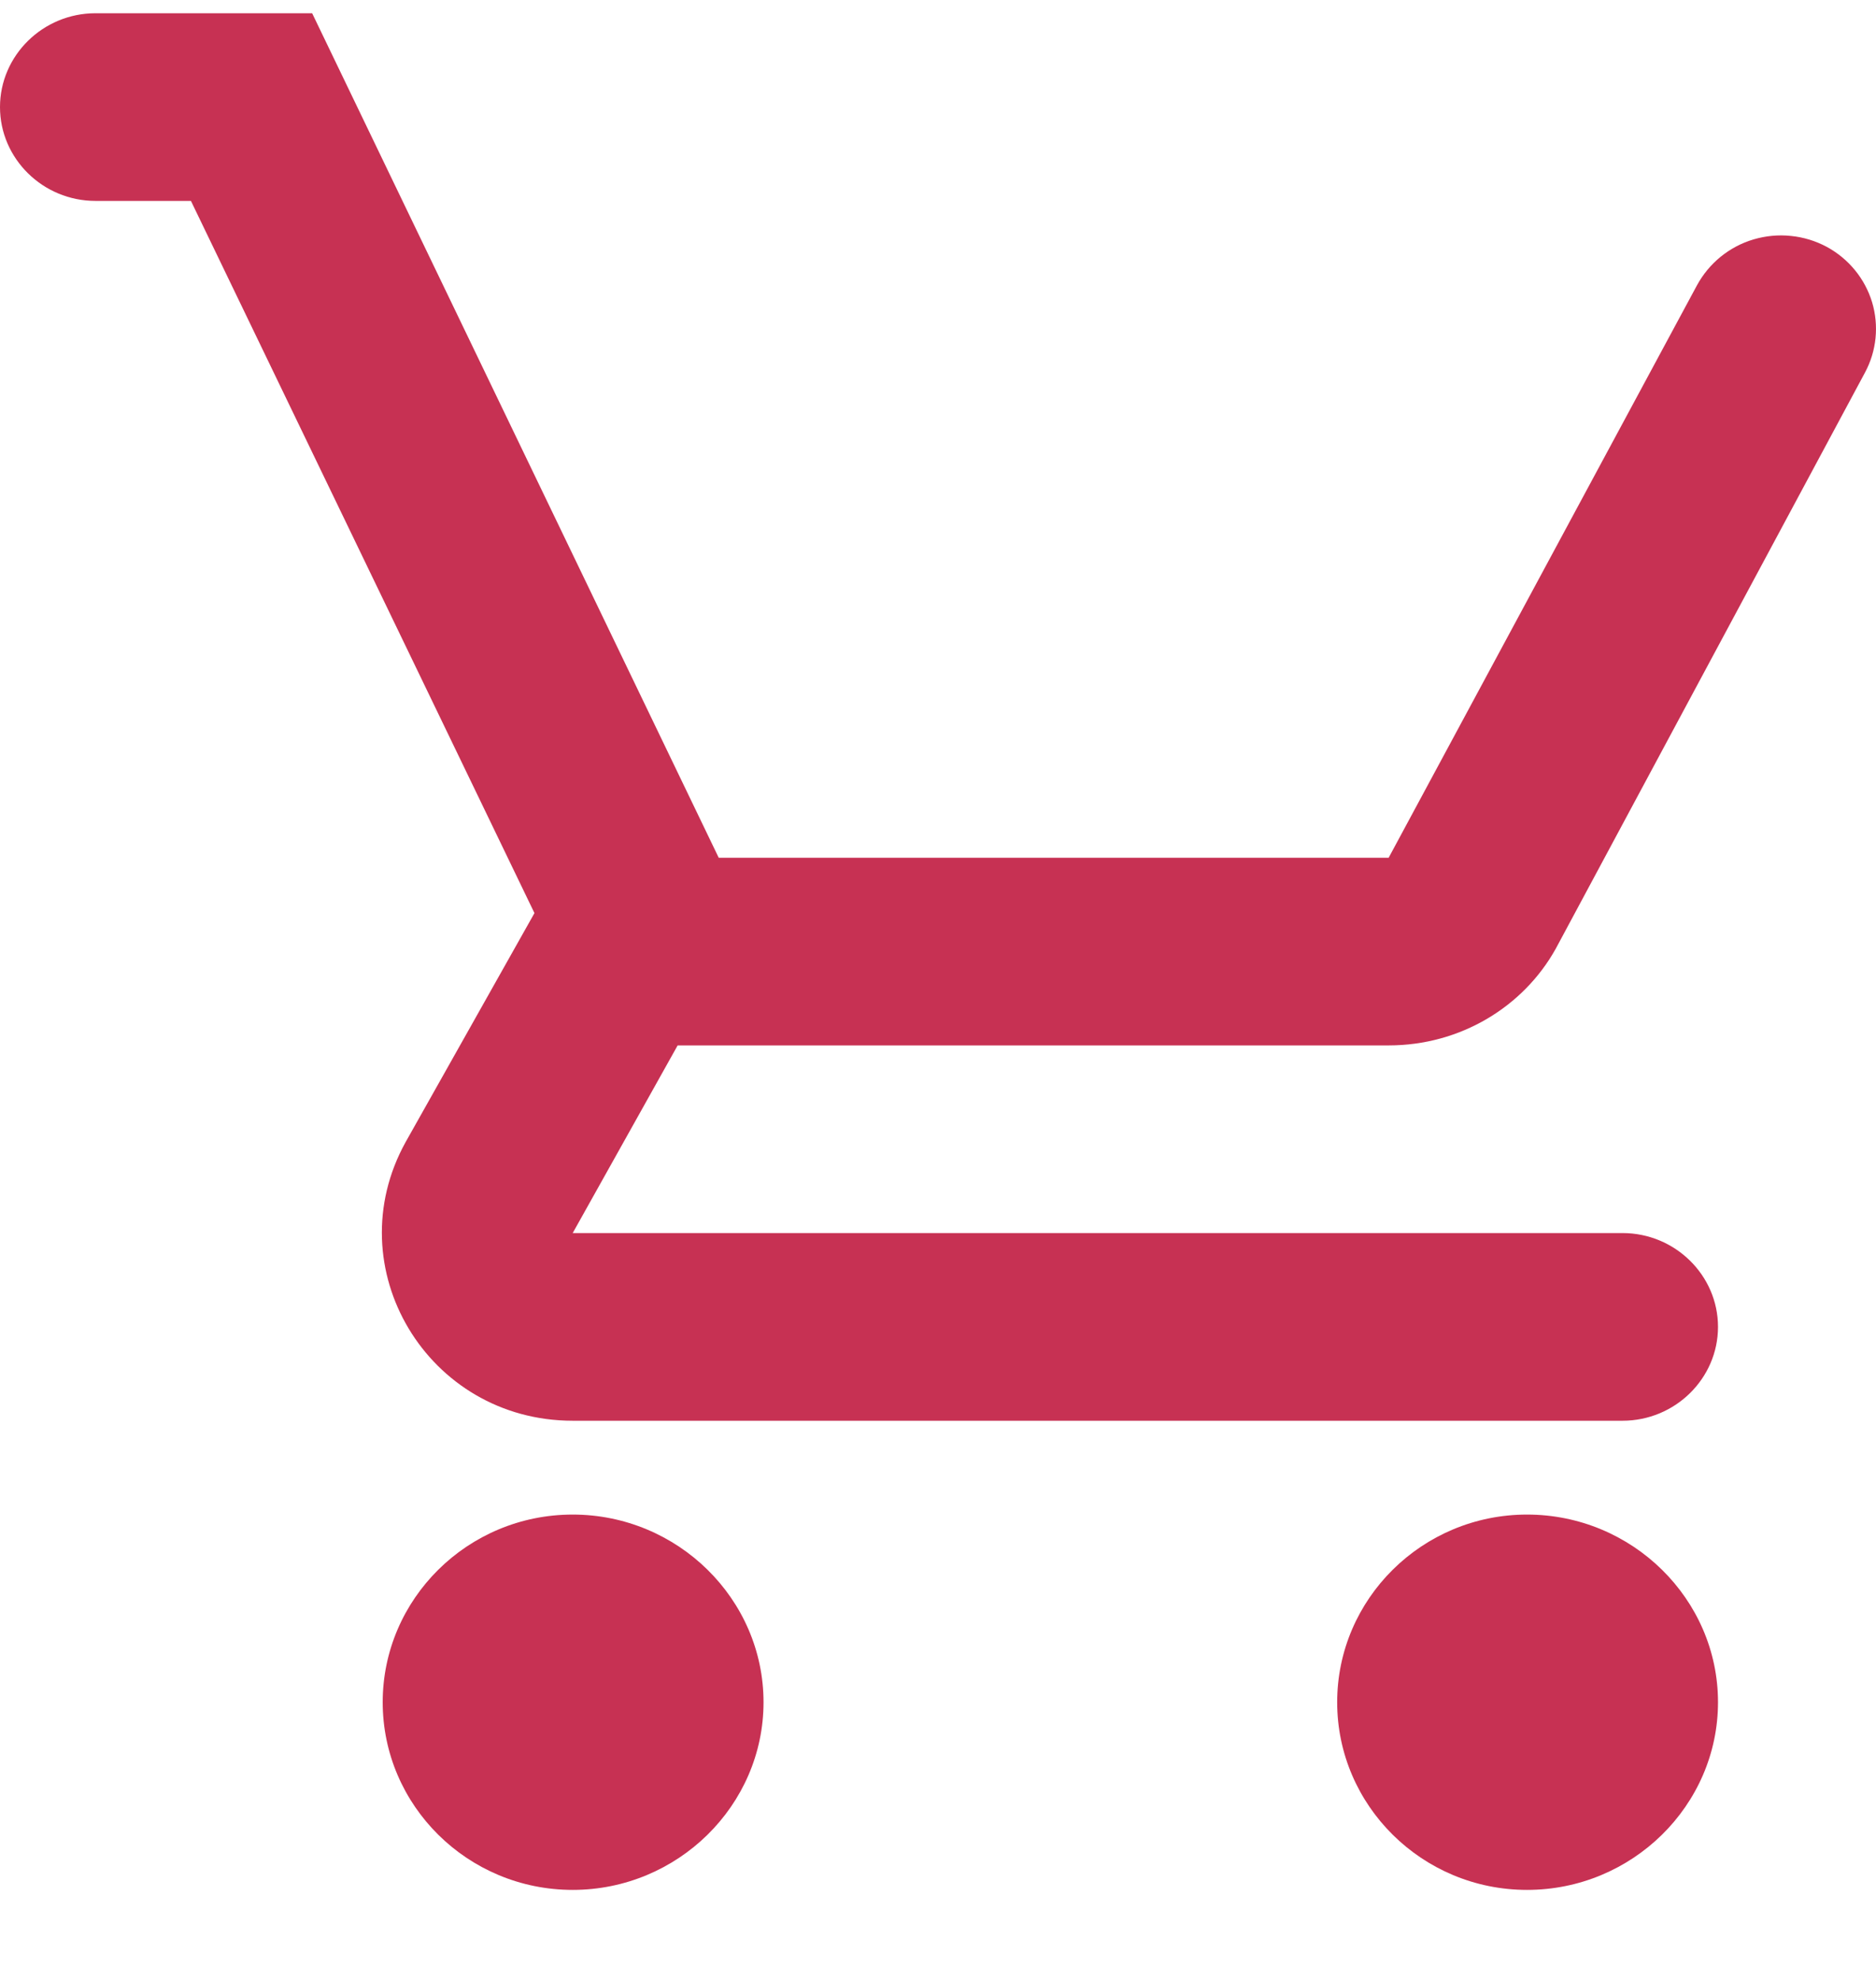 <svg width="18" height="19" viewBox="0 0 18 19" fill="none" xmlns="http://www.w3.org/2000/svg">
<path d="M5.495 14.527C4.487 14.527 3.672 15.337 3.672 16.327C3.672 17.317 4.487 18.127 5.495 18.127C6.502 18.127 7.326 17.317 7.326 16.327C7.326 15.337 6.502 14.527 5.495 14.527ZM14.652 14.527C13.645 14.527 12.83 15.337 12.83 16.327C12.83 17.317 13.645 18.127 14.652 18.127C15.66 18.127 16.484 17.317 16.484 16.327C16.484 15.337 15.66 14.527 14.652 14.527ZM6.502 10.027H13.324C14.011 10.027 14.616 9.658 14.927 9.1L17.894 3.574C18.006 3.366 18.03 3.123 17.962 2.897C17.893 2.672 17.738 2.482 17.528 2.368C17.422 2.311 17.305 2.275 17.184 2.263C17.064 2.25 16.942 2.262 16.826 2.296C16.71 2.33 16.603 2.387 16.509 2.463C16.416 2.539 16.339 2.632 16.282 2.737L13.324 8.227H6.896L2.995 0.127H0.916C0.412 0.127 0 0.532 0 1.027C0 1.522 0.412 1.927 0.916 1.927H1.832L5.128 8.758L3.892 10.954C3.224 12.16 4.103 13.627 5.495 13.627H15.568C16.072 13.627 16.484 13.222 16.484 12.727C16.484 12.232 16.072 11.827 15.568 11.827H5.495L6.502 10.027Z" fill="#C73153"/>
</svg>
